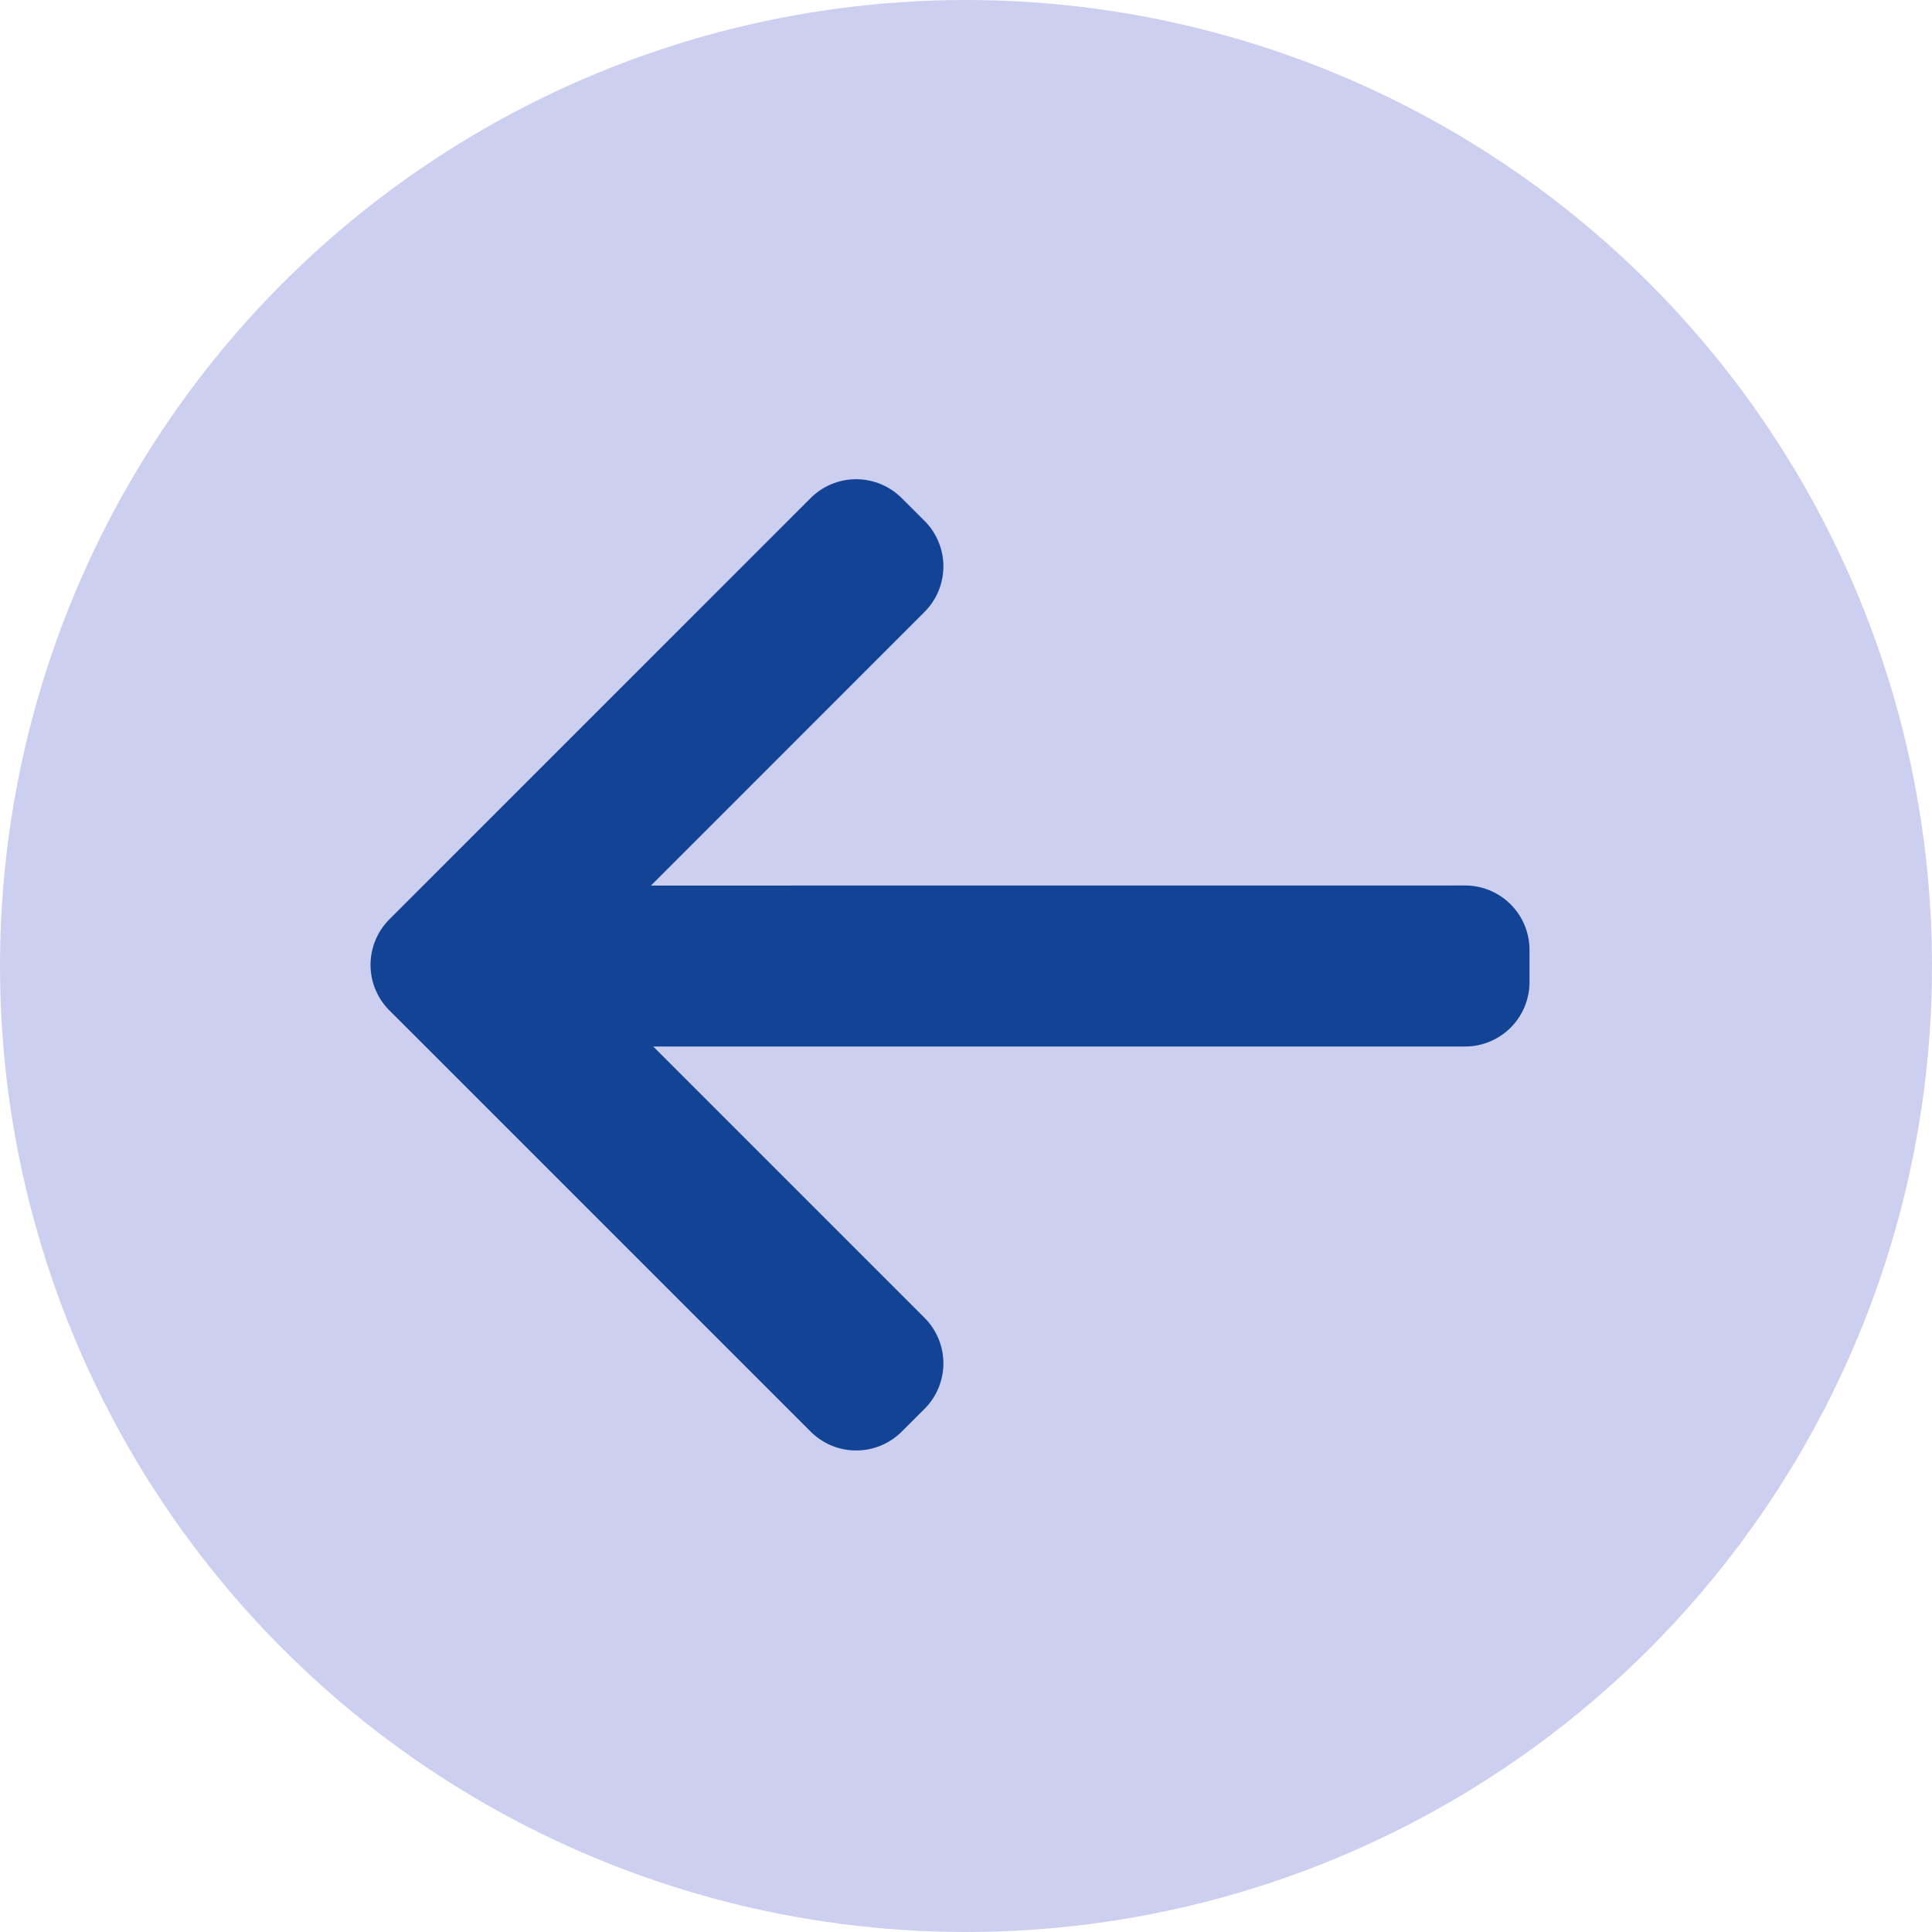 <svg xmlns:xlink="http://www.w3.org/1999/xlink" xmlns="http://www.w3.org/2000/svg" width="30" height="30"><g fill="none" fill-rule="evenodd" transform="rotate(-180 15 15)"><circle cx="15" cy="15" r="15" fill="#CCCFF0"/><path d="M5 5h20v20H5z"/><path fill="#134395" d="M17.412 7.77l6.18 6.18.007.007.354.353a1 1 0 010 1.415l-6.54 6.54a1 1 0 01-1.415 0l-.354-.353a1 1 0 010-1.414l4.248-4.249-12.642.001a1 1 0 01-1-1v-.5a1 1 0 011-1h12.607l-4.213-4.213a1 1 0 010-1.414l.354-.353a1 1 0 011.414 0z"/></g></svg>